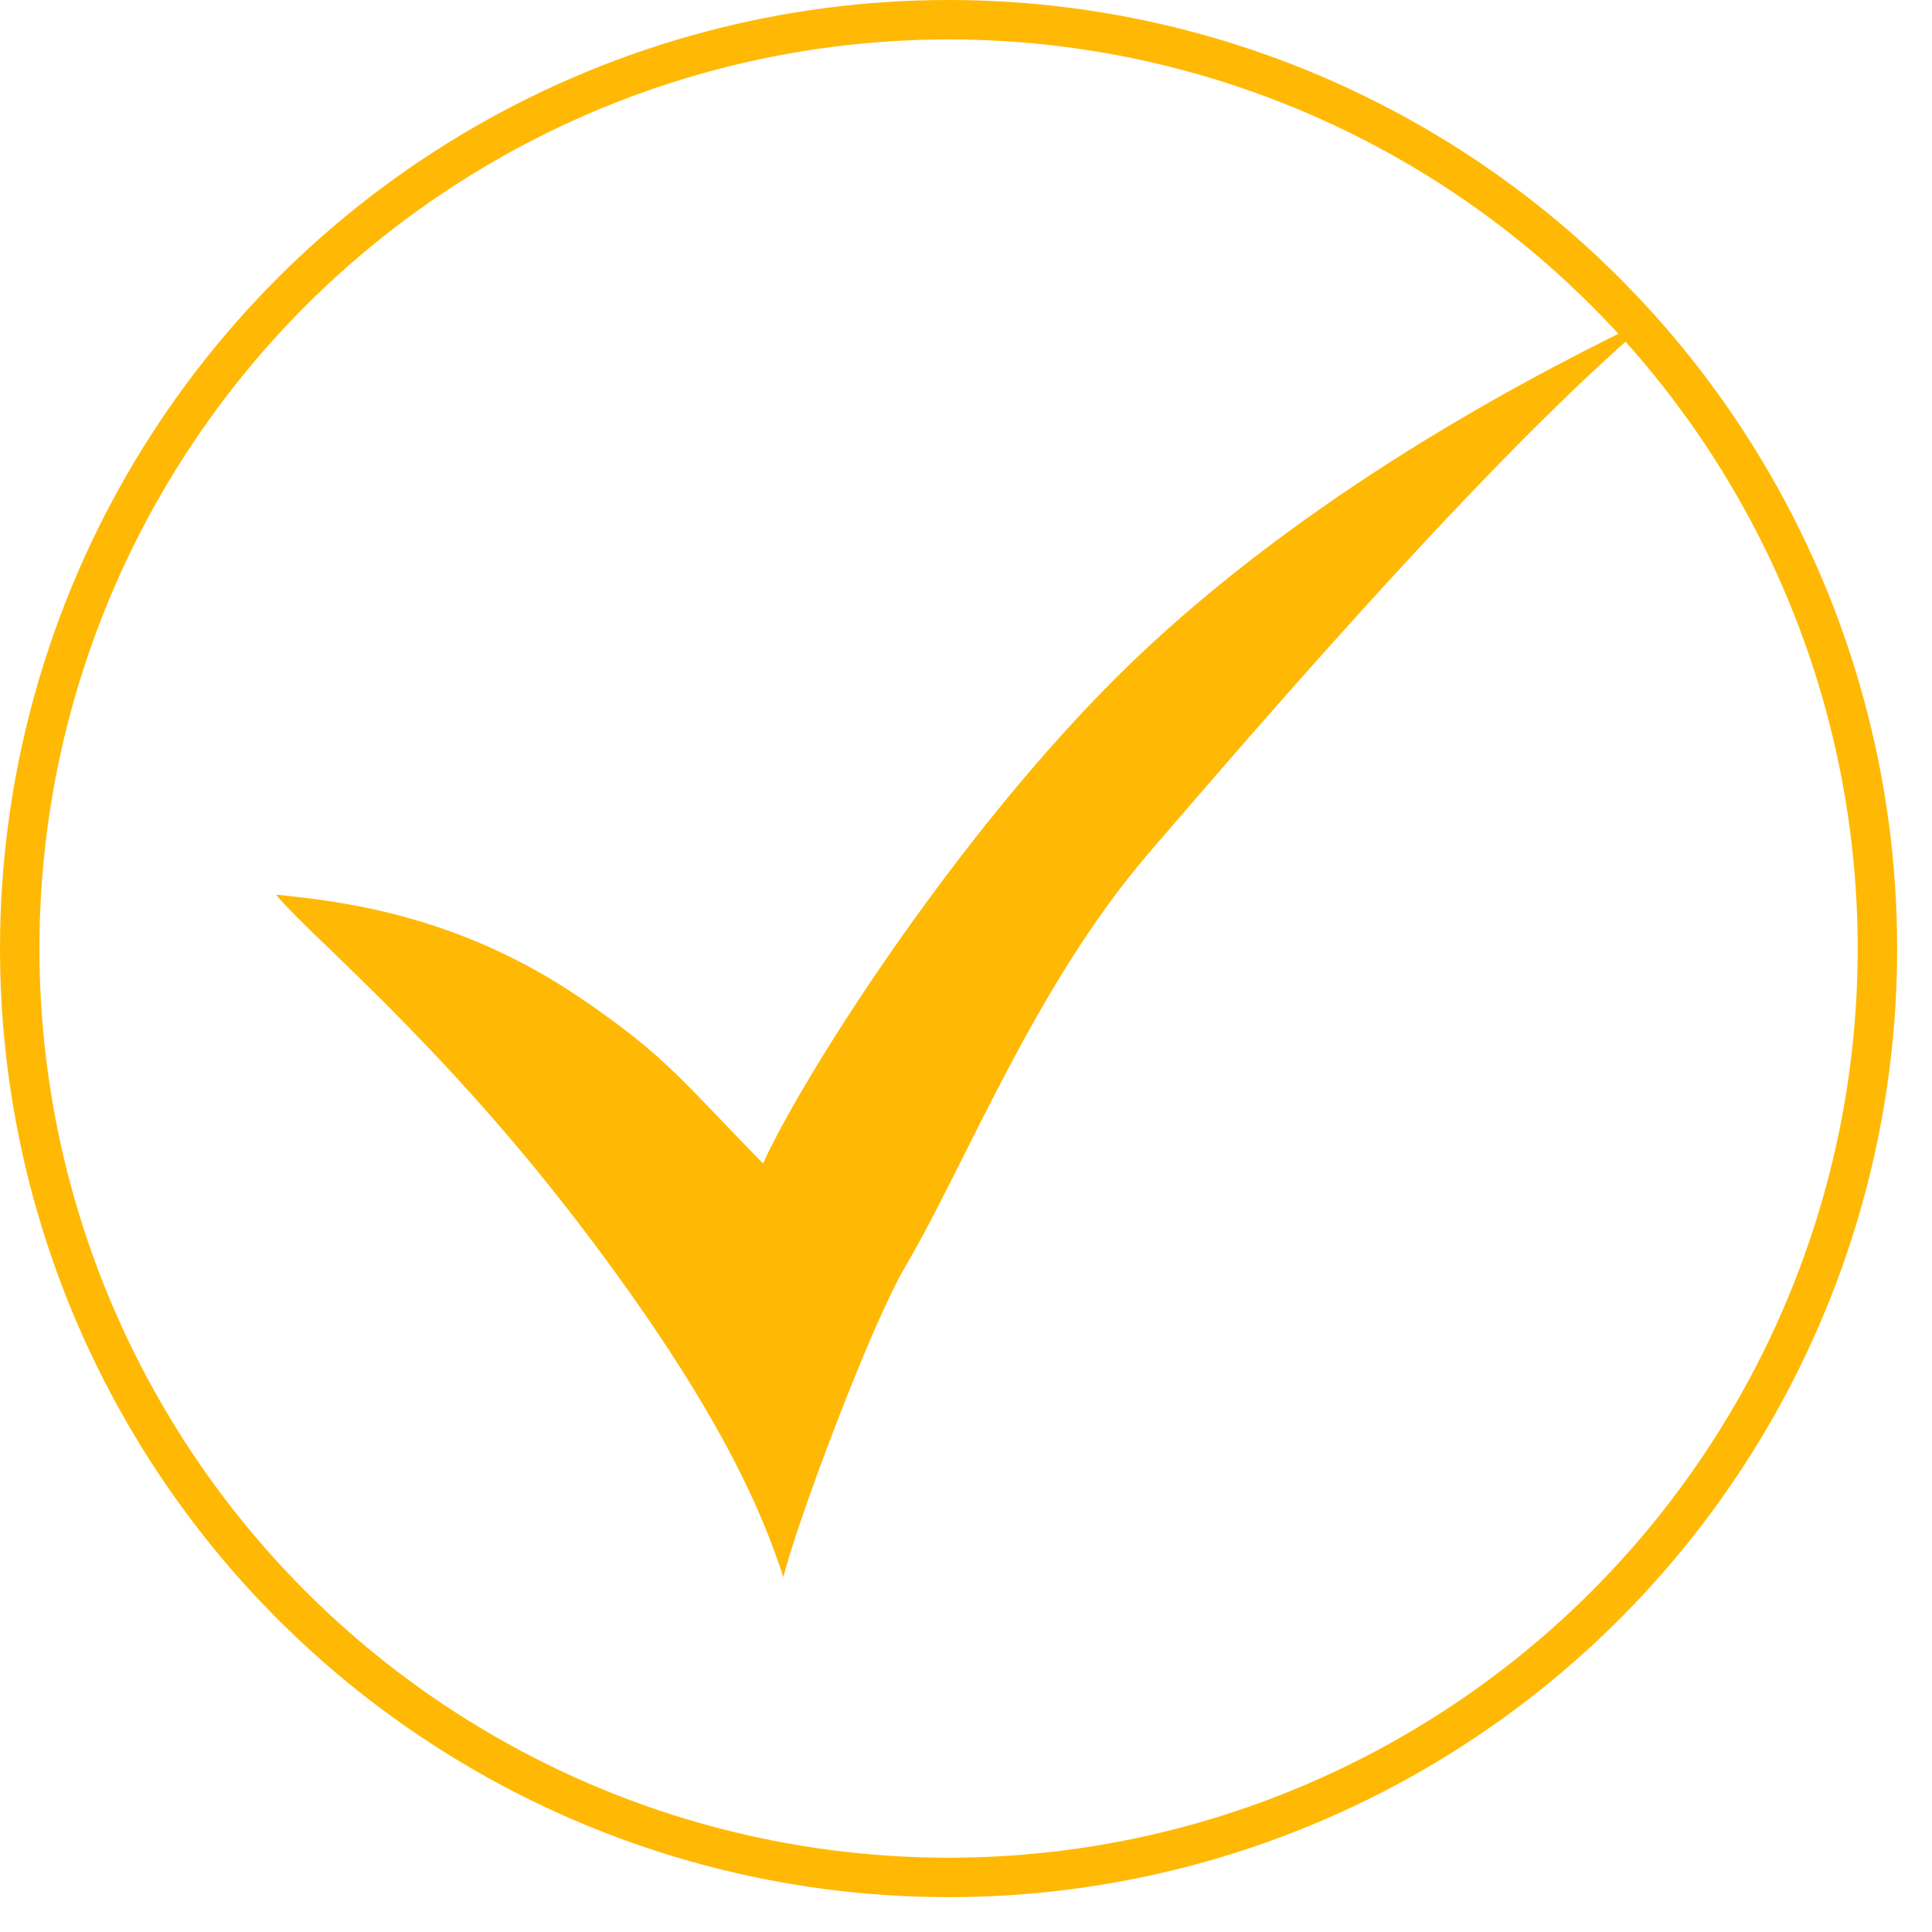 <svg width="49" height="49" fill="none" xmlns="http://www.w3.org/2000/svg"><circle cx="24.058" cy="24.058" r="23.558" stroke="#FFB905"/><path d="M29.132 16.393c-4.53 4.197-8.75 10.842-9.78 13.115-2.058-2.098-2.438-2.706-4.631-4.197C11.632 23.213 8.716 22.863 7 22.69c.858 1.049 4.118 3.672 7.72 8.393 3.576 4.685 4.633 7.344 5.148 8.918.343-1.399 2.214-6.385 3.088-7.869 1.544-2.623 3.28-7.119 6.176-10.492C32.735 17.443 38.225 11.148 42 8c-2.917 1.399-8.338 4.197-12.868 8.393z" fill="#FFB905"/></svg>